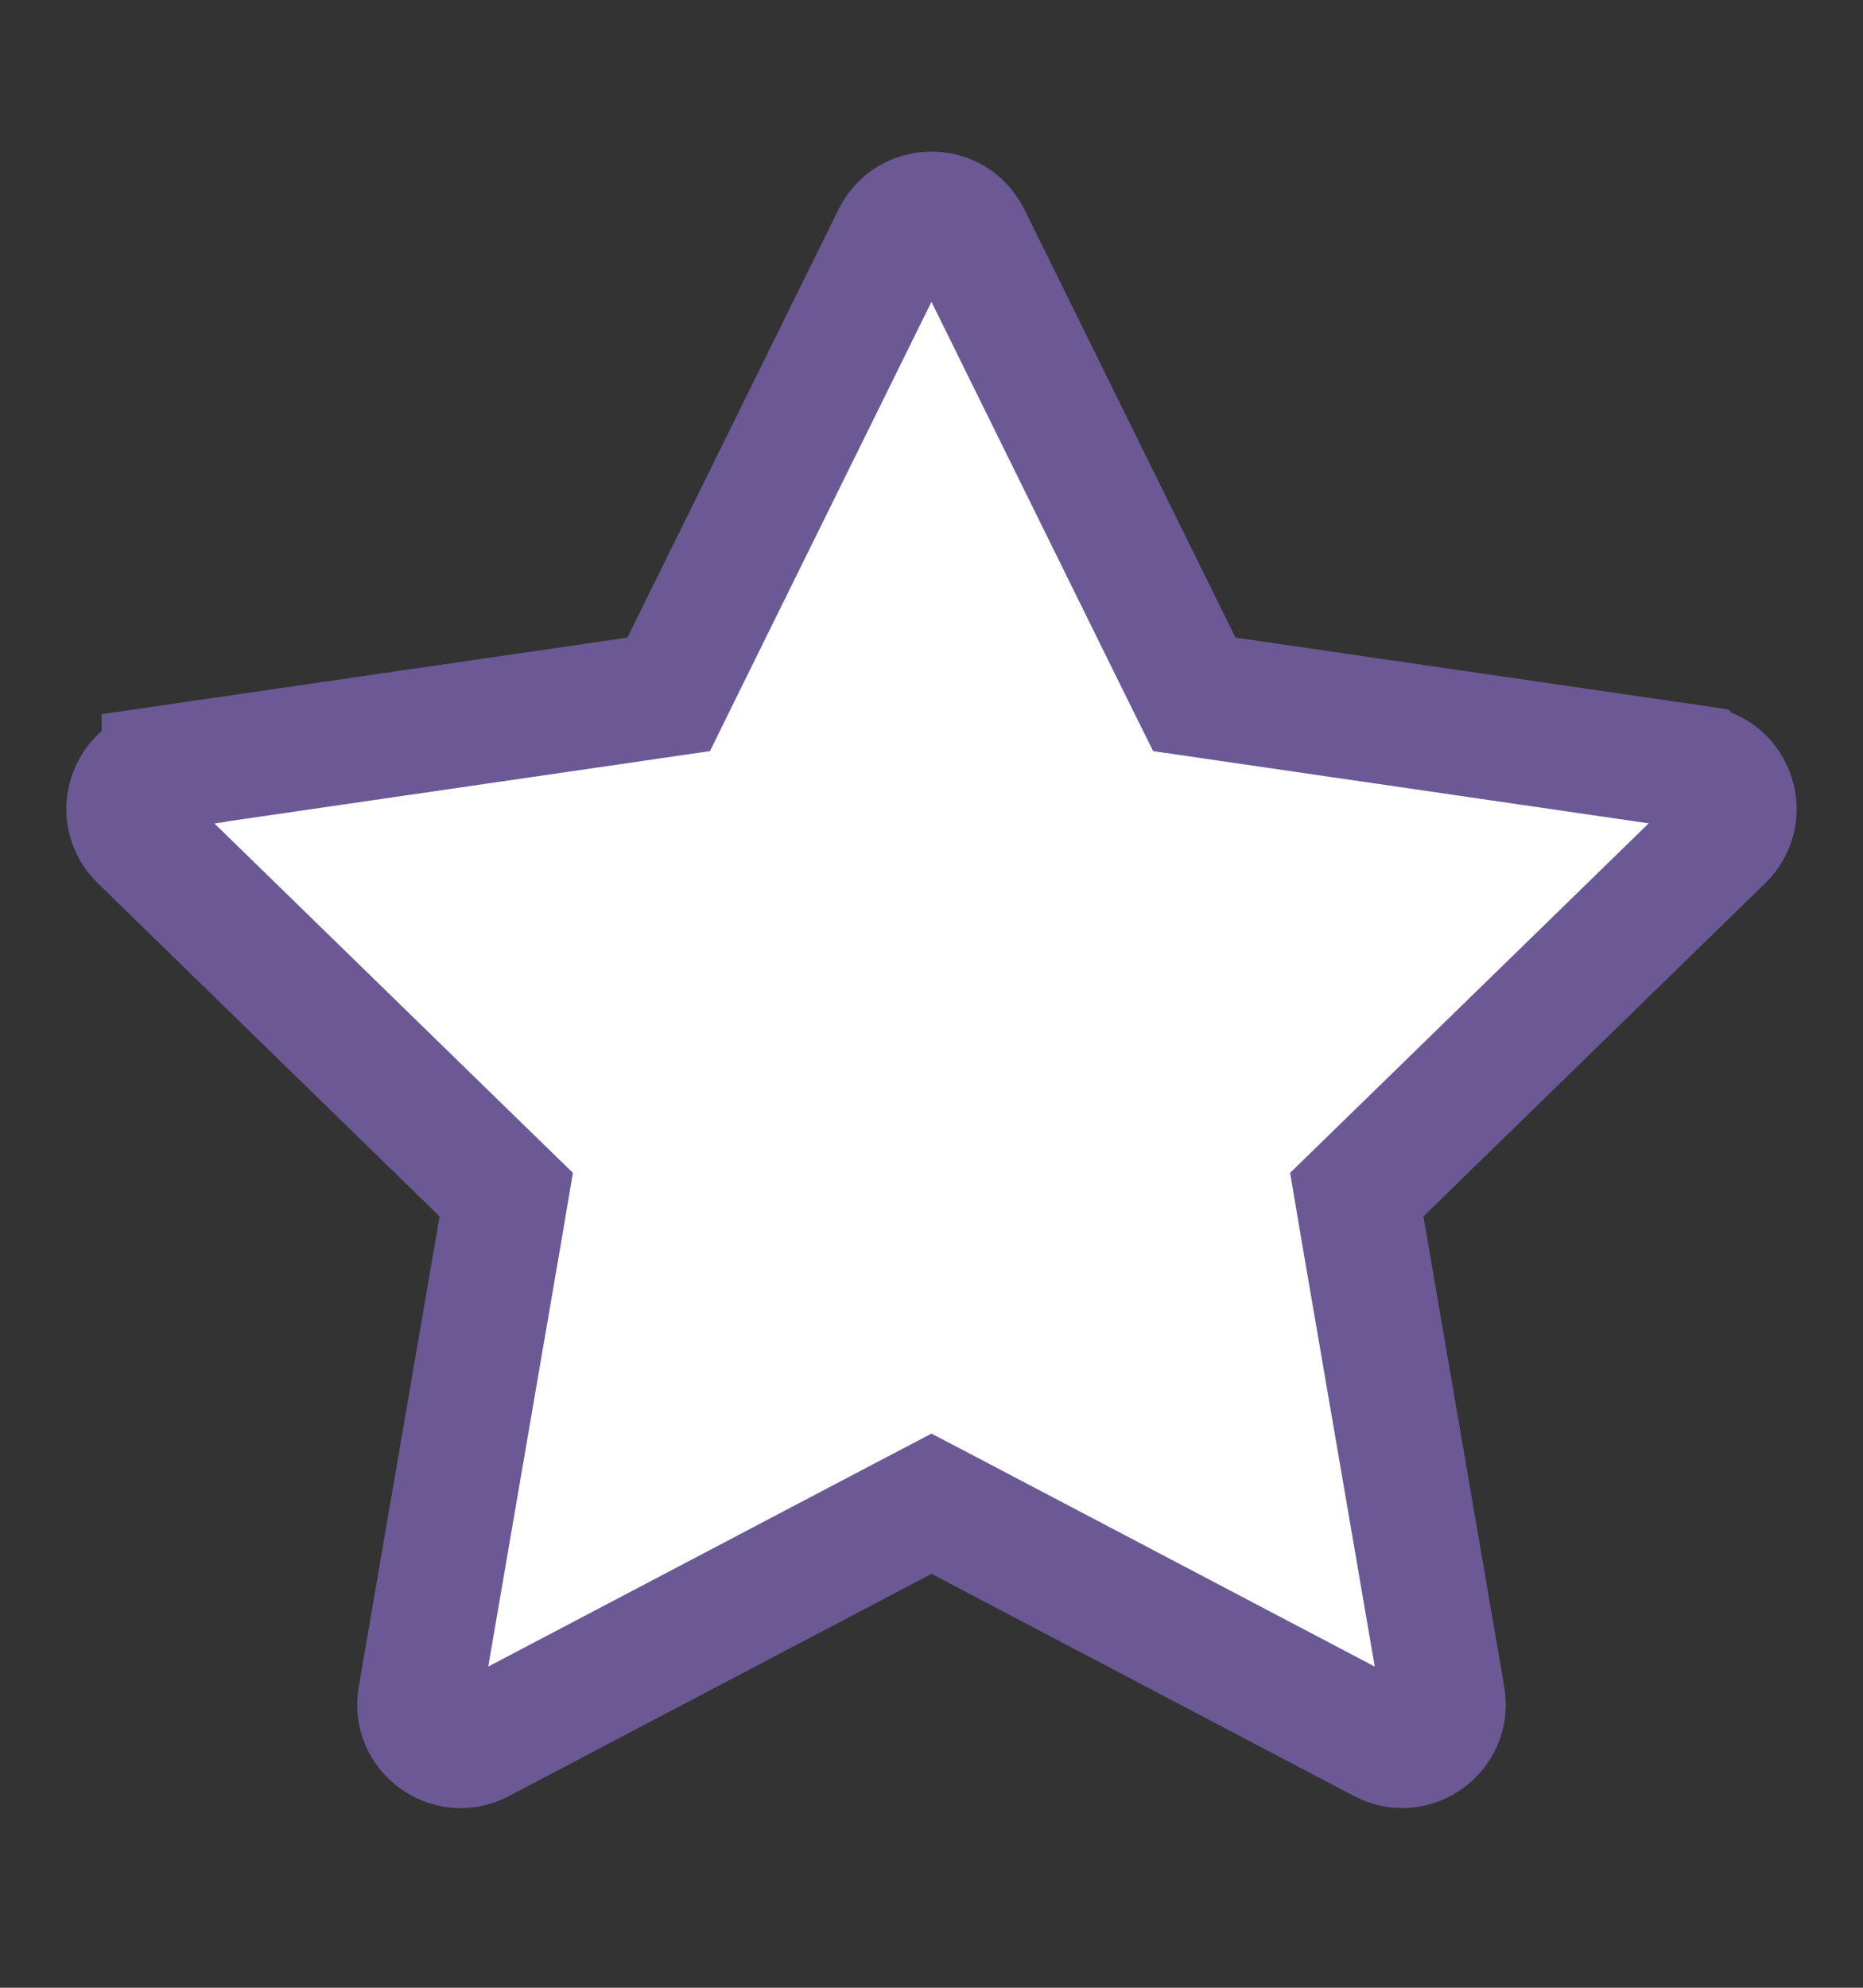 <svg width="15" height="16" viewBox="0 0 15 16" fill="none" xmlns="http://www.w3.org/2000/svg">
<rect x="0" y="0" width="15" height="16" fill="#333333" stroke="none"/>
<path d="M3.381 13.664L4.032 9.876L4.076 9.616L3.888 9.433L1.135 6.75L1.135 6.75C0.937 6.558 1.047 6.221 1.319 6.182L1.319 6.181L5.124 5.627L5.384 5.589L5.5 5.353L7.201 1.905C7.322 1.66 7.676 1.657 7.799 1.906C7.799 1.906 7.799 1.906 7.799 1.906L9.499 5.353L9.616 5.589L9.876 5.627L13.68 6.181L13.681 6.182C13.952 6.221 14.063 6.558 13.865 6.75L13.865 6.75L11.112 9.433L10.924 9.616L10.968 9.876L11.619 13.664C11.619 13.664 11.619 13.664 11.619 13.664C11.665 13.934 11.38 14.143 11.136 14.015L11.136 14.015L7.733 12.226L7.5 12.104L7.267 12.226L3.864 14.015L3.862 14.016C3.622 14.143 3.334 13.937 3.381 13.664Z" fill="white" stroke="#6B5995"/>
</svg>
